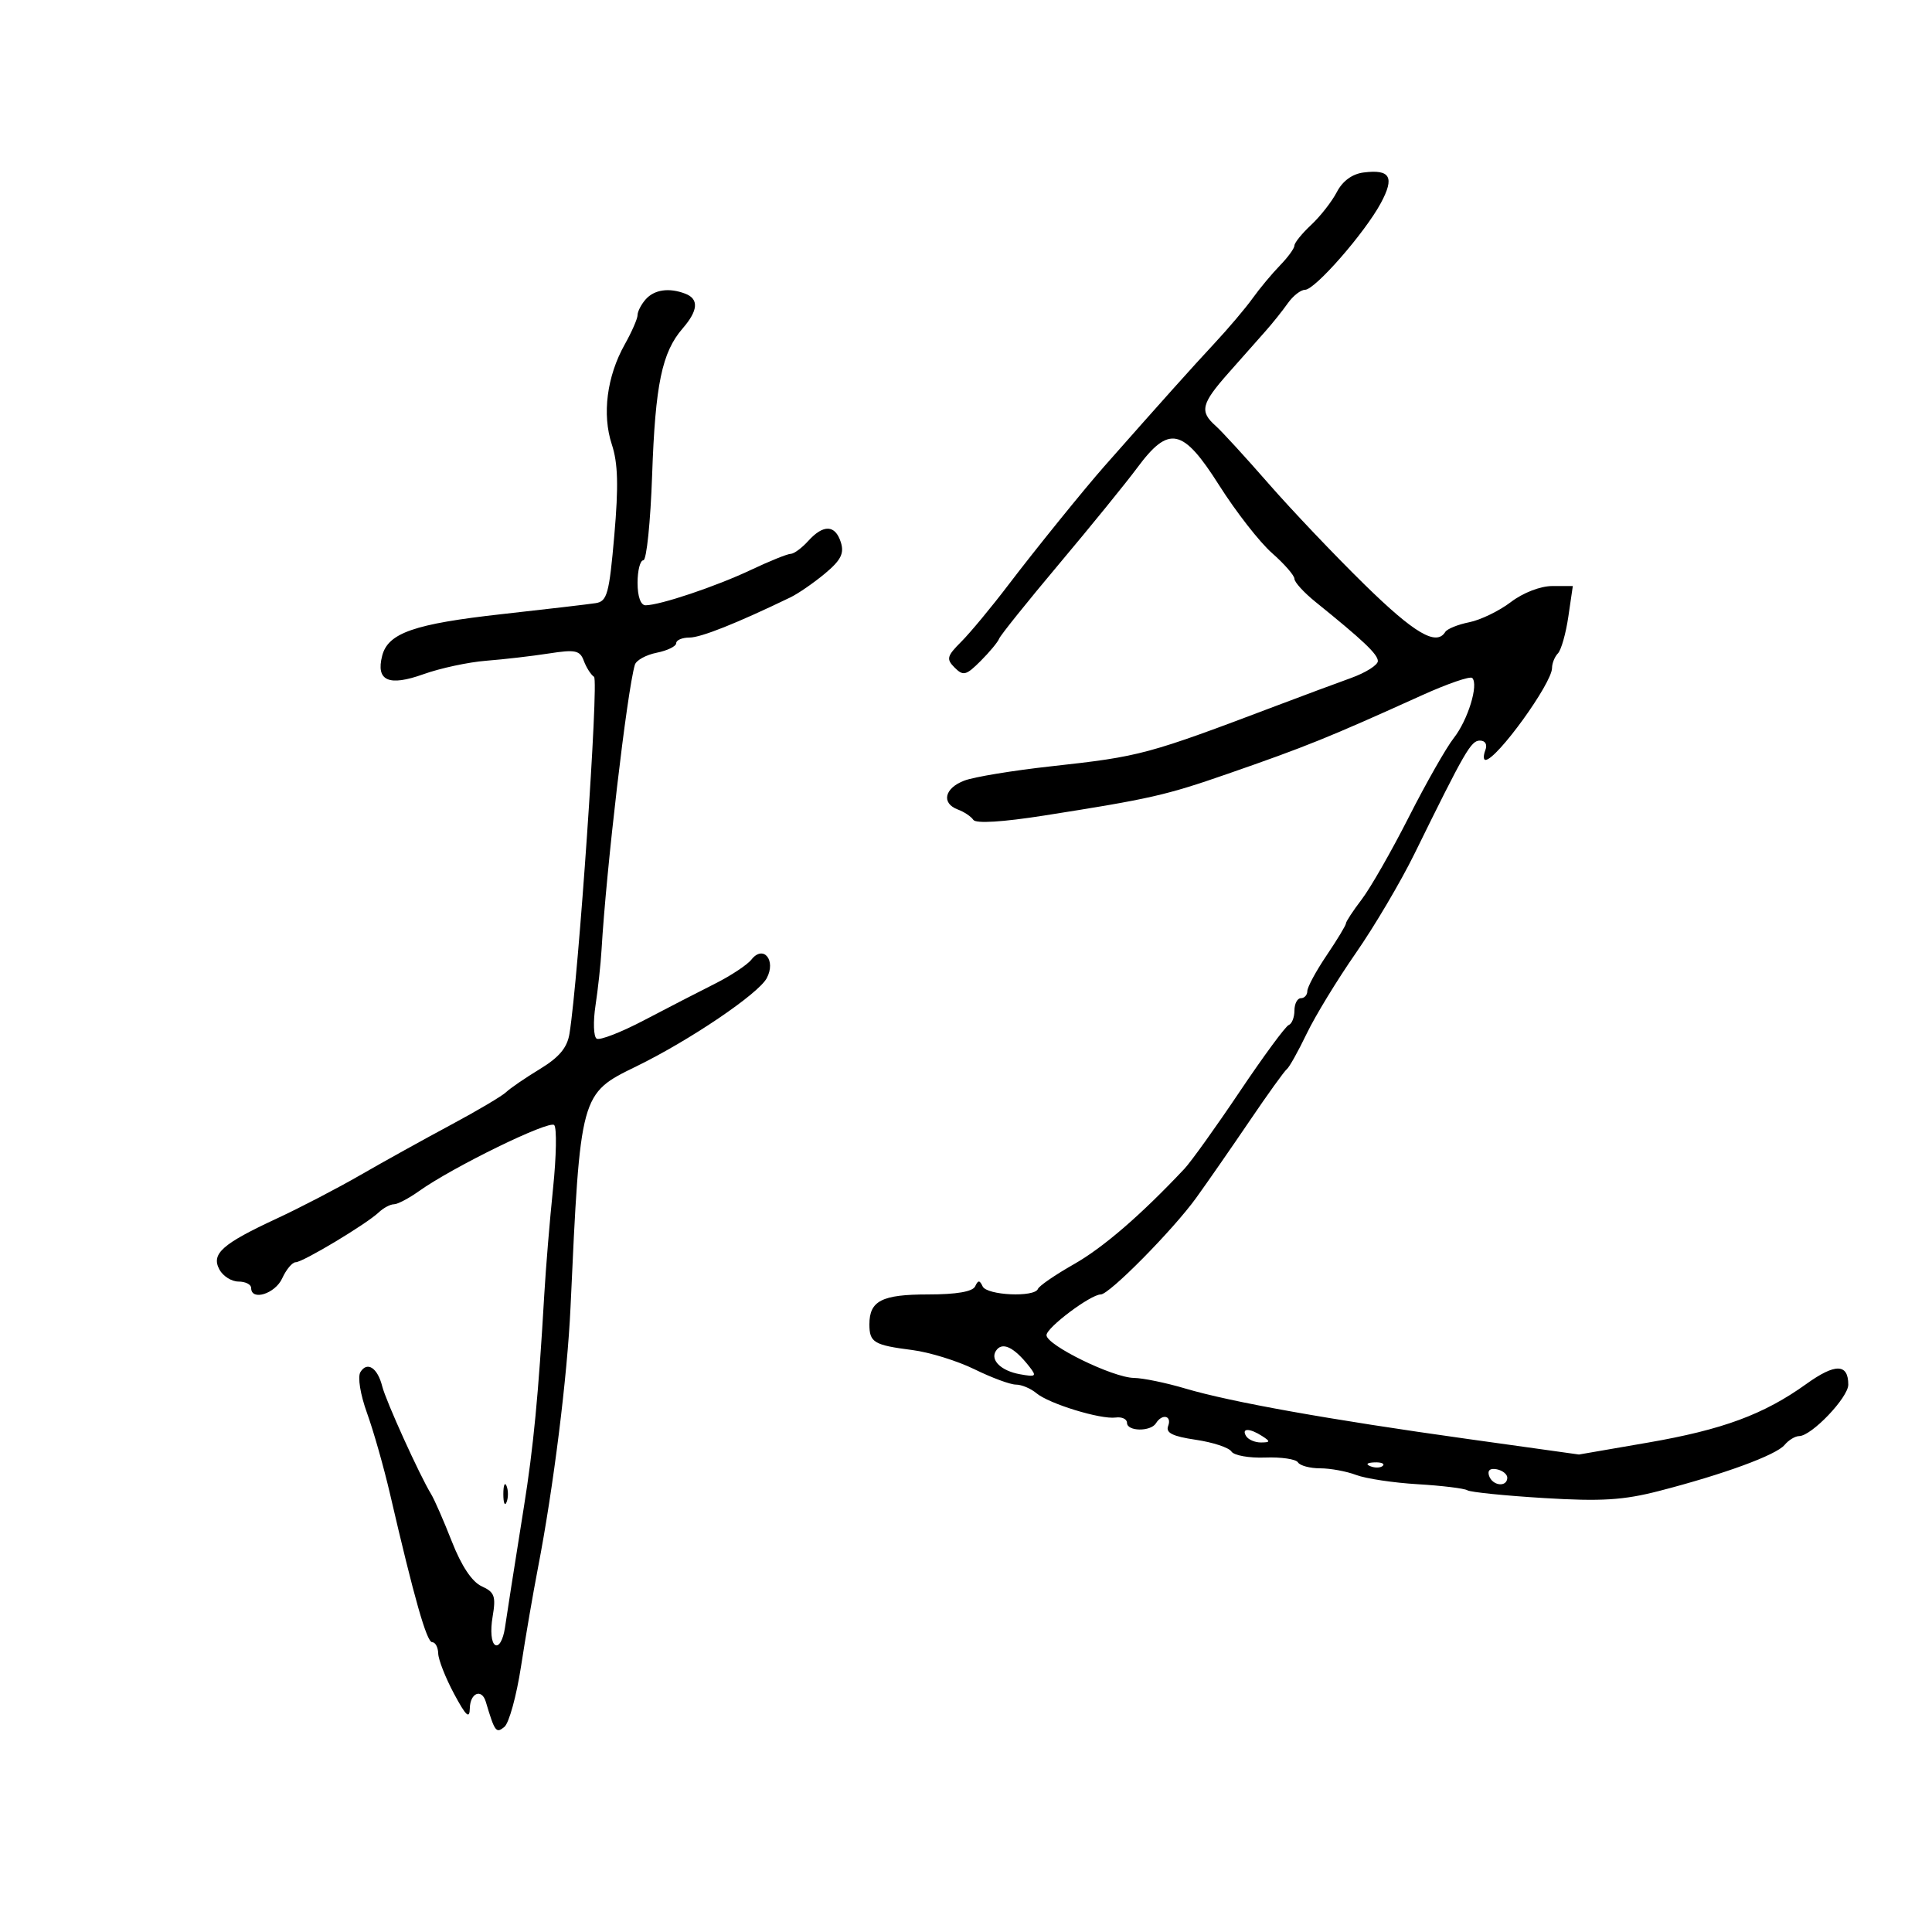 <svg xmlns="http://www.w3.org/2000/svg" width="300" height="300" viewBox="0 0 300 300" version="1.1">
	<path d="M 211.741 26.784 C 209.975 27.008, 208.479 28.100, 207.586 29.817 C 206.818 31.293, 205.022 33.591, 203.595 34.924 C 202.168 36.258, 201 37.700, 201 38.129 C 201 38.558, 199.988 39.950, 198.750 41.222 C 197.512 42.493, 195.600 44.790, 194.500 46.325 C 193.400 47.861, 190.700 51.046, 188.500 53.404 C 185.207 56.934, 180.313 62.397, 171.500 72.381 C 168.350 75.949, 160.748 85.346, 156.594 90.806 C 153.955 94.275, 150.659 98.250, 149.268 99.641 C 147.021 101.888, 146.907 102.335, 148.240 103.669 C 149.574 105.002, 150.021 104.888, 152.268 102.641 C 153.658 101.251, 154.954 99.689, 155.148 99.170 C 155.341 98.651, 159.550 93.407, 164.500 87.516 C 169.450 81.626, 174.884 74.937, 176.576 72.653 C 181.519 65.979, 183.660 66.436, 189.320 75.371 C 191.921 79.477, 195.613 84.209, 197.525 85.887 C 199.436 87.566, 201 89.363, 201 89.881 C 201 90.398, 202.463 92.003, 204.250 93.447 C 211.673 99.442, 213.911 101.559, 213.954 102.631 C 213.979 103.254, 212.088 104.452, 209.750 105.293 C 207.412 106.135, 202.350 108.017, 198.500 109.475 C 178.069 117.211, 177.168 117.454, 163.190 118.994 C 157.311 119.641, 151.262 120.637, 149.750 121.207 C 146.644 122.377, 146.120 124.738, 148.750 125.708 C 149.713 126.064, 150.788 126.784, 151.141 127.310 C 151.540 127.904, 155.696 127.649, 162.141 126.635 C 178.677 124.033, 180.989 123.508, 190.670 120.147 C 202.828 115.928, 206.318 114.517, 220.763 107.979 C 224.757 106.171, 228.288 104.954, 228.608 105.275 C 229.630 106.297, 227.935 111.813, 225.742 114.601 C 224.576 116.084, 221.436 121.602, 218.765 126.864 C 216.094 132.126, 212.804 137.879, 211.454 139.649 C 210.104 141.419, 209 143.099, 209 143.383 C 209 143.667, 207.650 145.900, 206 148.345 C 204.350 150.790, 203 153.287, 203 153.895 C 203 154.503, 202.550 155, 202 155 C 201.450 155, 201 155.862, 201 156.917 C 201 157.971, 200.600 158.983, 200.111 159.167 C 199.622 159.350, 196.199 164, 192.505 169.500 C 188.811 175, 184.941 180.400, 183.906 181.500 C 177.152 188.678, 171.312 193.720, 166.753 196.307 C 163.864 197.946, 161.350 199.673, 161.167 200.144 C 160.644 201.486, 153.235 201.146, 152.583 199.750 C 152.117 198.750, 151.883 198.750, 151.417 199.750 C 151.035 200.568, 148.512 201, 144.117 201 C 136.934 201, 135 201.984, 135 205.641 C 135 208.454, 135.694 208.870, 141.667 209.634 C 144.325 209.975, 148.674 211.321, 151.332 212.627 C 153.990 213.932, 156.879 215, 157.753 215 C 158.627 215, 160.053 215.597, 160.921 216.327 C 162.881 217.976, 170.891 220.435, 173.250 220.113 C 174.213 219.982, 175 220.353, 175 220.937 C 175 222.284, 178.675 222.335, 179.500 221 C 180.450 219.463, 182.008 219.815, 181.390 221.427 C 180.982 222.491, 182.071 223.035, 185.671 223.566 C 188.327 223.957, 190.821 224.778, 191.214 225.389 C 191.606 226, 193.963 226.422, 196.452 226.327 C 198.941 226.232, 201.234 226.569, 201.547 227.077 C 201.861 227.585, 203.412 228, 204.994 228 C 206.576 228, 209.091 228.464, 210.584 229.032 C 212.077 229.599, 216.378 230.246, 220.143 230.469 C 223.907 230.692, 227.378 231.116, 227.856 231.411 C 228.334 231.706, 233.683 232.249, 239.744 232.617 C 248.654 233.158, 252.078 232.947, 257.631 231.514 C 267.663 228.925, 275.805 225.939, 277.106 224.372 C 277.733 223.617, 278.752 222.998, 279.372 222.995 C 281.288 222.988, 287 217.006, 287 215.008 C 287 211.721, 284.970 211.682, 280.509 214.886 C 273.894 219.636, 267.513 221.998, 255.839 224.015 L 245.179 225.857 227.839 223.433 C 206.376 220.433, 191.111 217.704, 184.040 215.605 C 181.069 214.722, 177.481 213.983, 176.068 213.962 C 172.795 213.914, 162.500 208.878, 162.500 207.325 C 162.500 206.144, 169.357 201, 170.932 201 C 172.257 201, 182.159 190.973, 185.745 186 C 187.530 183.525, 191.273 178.132, 194.064 174.017 C 196.854 169.901, 199.444 166.301, 199.820 166.017 C 200.195 165.732, 201.584 163.250, 202.906 160.500 C 204.228 157.750, 207.658 152.125, 210.527 148 C 213.396 143.875, 217.488 136.950, 219.621 132.611 C 227.527 116.533, 228.412 115, 229.798 115 C 230.646 115, 230.983 115.602, 230.638 116.500 C 230.322 117.325, 230.335 118, 230.667 118 C 232.391 118, 241 106.104, 241 103.721 C 241 102.995, 241.413 101.972, 241.918 101.450 C 242.422 100.927, 243.149 98.362, 243.531 95.750 L 244.227 91 241.047 91 C 239.198 91, 236.499 92.043, 234.600 93.492 C 232.803 94.862, 229.899 96.270, 228.146 96.621 C 226.393 96.971, 224.716 97.650, 224.420 98.129 C 223.040 100.363, 219.628 98.358, 211.865 90.750 C 207.235 86.212, 200.534 79.162, 196.973 75.083 C 193.413 71.003, 189.713 66.966, 188.750 66.110 C 186.243 63.883, 186.535 62.689, 190.750 57.923 C 192.813 55.592, 195.400 52.670, 196.500 51.430 C 197.600 50.191, 199.162 48.237, 199.971 47.088 C 200.780 45.940, 201.982 45, 202.643 45 C 204.198 45, 211.939 36.142, 214.422 31.522 C 216.584 27.500, 215.881 26.258, 211.741 26.784 M 100.250 46.496 C 99.563 47.277, 99 48.371, 99 48.927 C 99 49.484, 98.104 51.534, 97.010 53.483 C 94.234 58.424, 93.467 64.356, 95.003 69.008 C 95.961 71.912, 96.059 75.451, 95.391 83.115 C 94.598 92.217, 94.279 93.380, 92.500 93.656 C 91.400 93.827, 84.875 94.591, 78 95.354 C 64.333 96.870, 60.257 98.283, 59.345 101.823 C 58.340 105.723, 60.355 106.626, 65.748 104.692 C 68.362 103.755, 72.750 102.813, 75.500 102.599 C 78.250 102.385, 82.629 101.877, 85.230 101.471 C 89.338 100.831, 90.052 100.982, 90.657 102.617 C 91.041 103.653, 91.753 104.769, 92.241 105.098 C 93.007 105.615, 89.831 151.785, 88.430 160.500 C 88.078 162.687, 86.832 164.177, 83.832 166 C 81.568 167.375, 79.210 168.989, 78.592 169.587 C 77.974 170.185, 74.100 172.478, 69.984 174.683 C 65.868 176.888, 59.575 180.377, 56 182.438 C 52.425 184.499, 46.575 187.543, 43 189.203 C 34.499 193.149, 32.763 194.689, 34.067 197.126 C 34.619 198.157, 35.955 199, 37.035 199 C 38.116 199, 39 199.450, 39 200 C 39 202.062, 42.723 200.902, 43.818 198.500 C 44.445 197.125, 45.387 196, 45.912 196 C 47.027 196, 56.885 190.082, 58.821 188.250 C 59.548 187.563, 60.604 187, 61.167 187 C 61.730 187, 63.478 186.084, 65.050 184.964 C 70.322 181.210, 85.296 173.896, 86.058 174.702 C 86.472 175.141, 86.392 179.550, 85.880 184.500 C 85.368 189.450, 84.754 196.875, 84.516 201 C 83.619 216.532, 82.827 224.781, 81.349 234 C 80.512 239.225, 79.621 244.850, 79.370 246.500 C 79.118 248.150, 78.685 250.975, 78.406 252.778 C 78.115 254.658, 77.464 255.787, 76.879 255.425 C 76.289 255.061, 76.123 253.230, 76.486 251.084 C 77.031 247.860, 76.808 247.234, 74.794 246.316 C 73.299 245.635, 71.657 243.172, 70.169 239.380 C 68.901 236.146, 67.448 232.825, 66.941 232 C 65.177 229.128, 59.926 217.553, 59.354 215.275 C 58.631 212.395, 57.026 211.340, 55.969 213.050 C 55.506 213.799, 55.945 216.523, 56.995 219.428 C 58.003 222.218, 59.610 227.875, 60.567 232 C 64.320 248.192, 66.257 255, 67.110 255 C 67.599 255, 68.020 255.787, 68.045 256.750 C 68.070 257.712, 69.175 260.525, 70.500 263 C 72.369 266.491, 72.920 266.995, 72.955 265.250 C 73.003 262.866, 74.806 262.139, 75.435 264.250 C 76.834 268.942, 77.037 269.215, 78.327 268.144 C 79.043 267.549, 80.202 263.336, 80.901 258.781 C 81.600 254.227, 82.782 247.350, 83.527 243.500 C 85.933 231.078, 88.097 213.767, 88.590 203 C 90.112 169.770, 90.095 169.832, 98.812 165.584 C 107.070 161.559, 117.749 154.338, 119.056 151.896 C 120.547 149.109, 118.534 146.652, 116.683 149 C 116.032 149.825, 113.475 151.517, 111 152.759 C 108.525 154.002, 103.581 156.550, 100.014 158.422 C 96.447 160.295, 93.133 161.582, 92.649 161.283 C 92.165 160.984, 92.085 158.661, 92.471 156.120 C 92.857 153.579, 93.278 149.700, 93.406 147.500 C 94.138 134.976, 97.363 107.380, 98.580 103.230 C 98.785 102.531, 100.313 101.687, 101.976 101.355 C 103.639 101.022, 105 100.356, 105 99.875 C 105 99.394, 105.928 99, 107.062 99 C 108.838 99, 114.396 96.787, 122.723 92.765 C 123.945 92.174, 126.368 90.504, 128.106 89.053 C 130.575 86.991, 131.113 85.932, 130.566 84.207 C 129.695 81.464, 127.863 81.389, 125.500 84 C 124.505 85.100, 123.282 86, 122.783 86 C 122.284 86, 119.494 87.127, 116.582 88.504 C 111.191 91.055, 102.512 93.970, 100.250 93.989 C 99.486 93.996, 99 92.639, 99 90.500 C 99 88.575, 99.406 87, 99.902 87 C 100.398 87, 101.010 81.037, 101.263 73.750 C 101.751 59.684, 102.789 54.702, 106.007 50.992 C 108.410 48.222, 108.547 46.424, 106.418 45.607 C 103.889 44.636, 101.596 44.967, 100.250 46.496 M 154.625 209.798 C 153.751 211.211, 155.467 212.864, 158.351 213.387 C 160.874 213.845, 161.024 213.724, 159.829 212.198 C 157.423 209.125, 155.569 208.270, 154.625 209.798 M 193.500 223 C 193.840 223.550, 194.879 223.993, 195.809 223.985 C 197.266 223.971, 197.293 223.835, 196 223 C 194.042 221.734, 192.718 221.734, 193.500 223 M 212.813 227.683 C 213.534 227.972, 214.397 227.936, 214.729 227.604 C 215.061 227.272, 214.471 227.036, 213.417 227.079 C 212.252 227.127, 212.015 227.364, 212.813 227.683 M 231.218 229.154 C 231.737 230.712, 233.974 230.984, 234.053 229.500 C 234.082 228.950, 233.355 228.345, 232.438 228.154 C 231.395 227.939, 230.938 228.313, 231.218 229.154 M 78.158 232 C 78.158 233.375, 78.385 233.938, 78.662 233.250 C 78.940 232.563, 78.940 231.438, 78.662 230.750 C 78.385 230.063, 78.158 230.625, 78.158 232" stroke="none" fill="black" fill-rule="evenodd"/>
</svg>